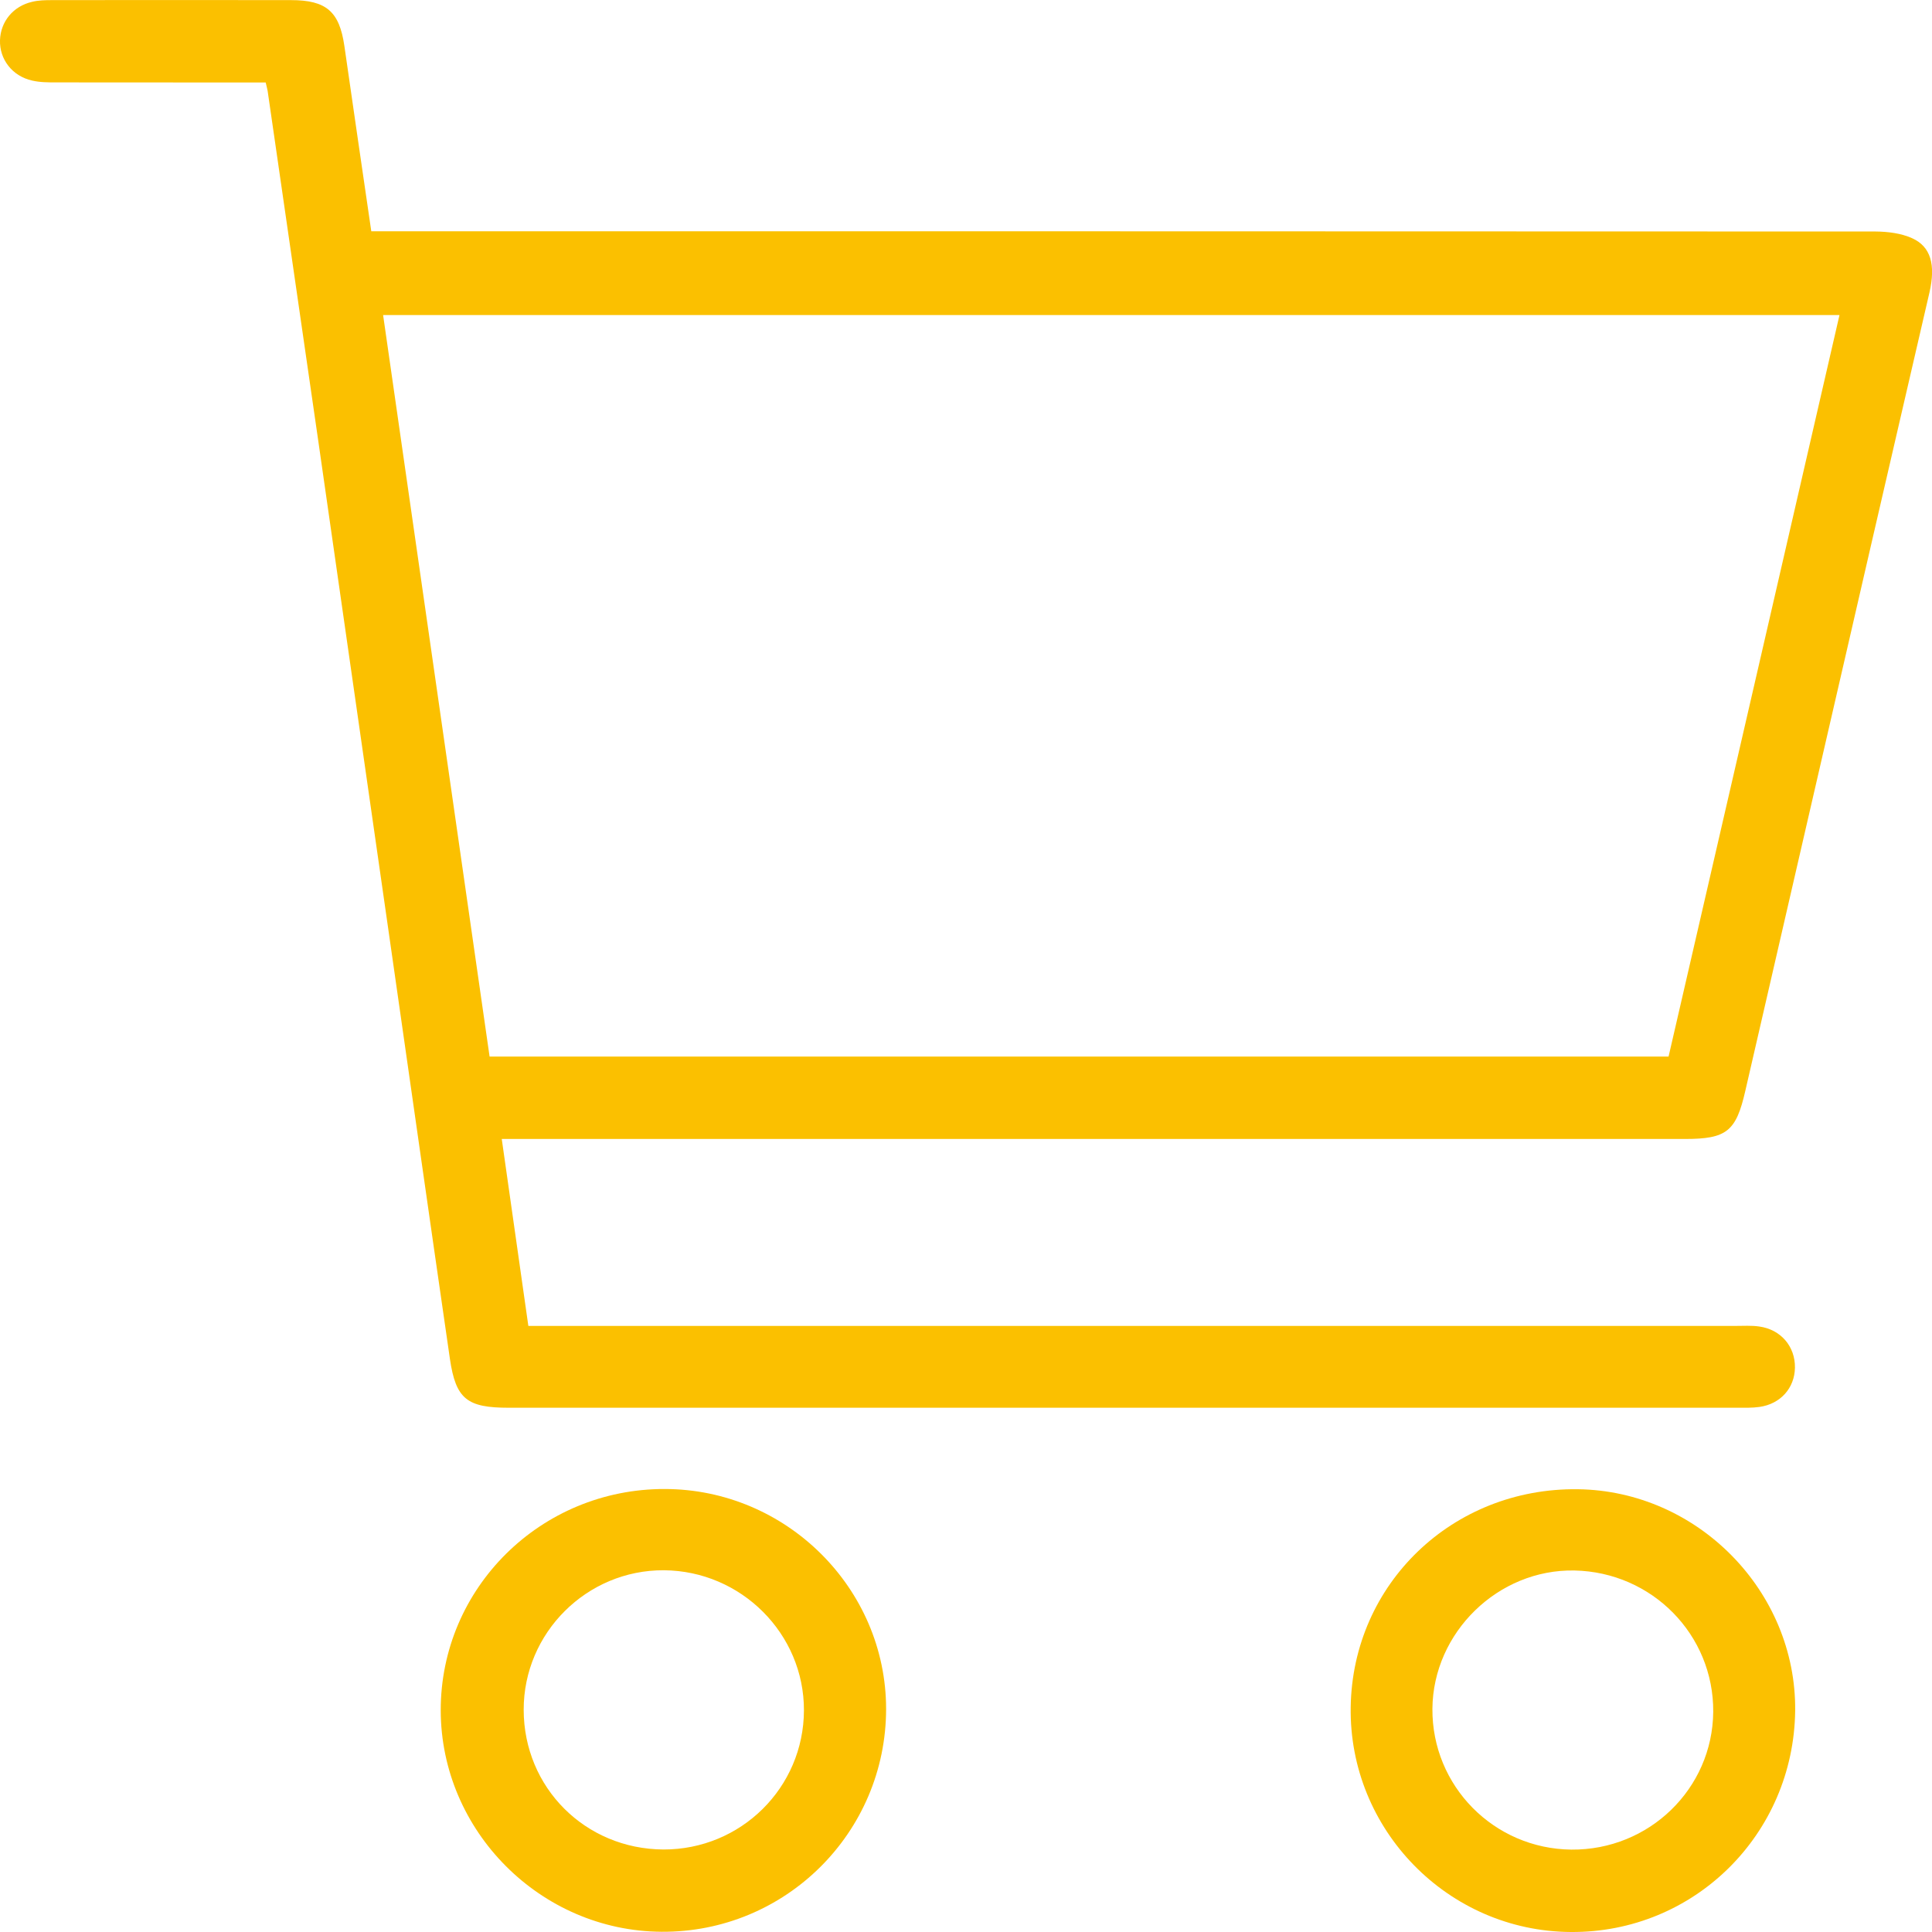 <svg width="17" height="17" viewBox="0 0 17 17" fill="none" xmlns="http://www.w3.org/2000/svg">
<g id="Group">
<path id="Vector" d="M5.849 13.102C6.918 13.103 7.796 13.975 7.797 15.036C7.797 16.126 6.91 17.006 5.82 16.998C4.756 16.991 3.88 16.112 3.878 15.05C3.877 13.973 4.758 13.1 5.849 13.102ZM4.608 15.045C4.609 15.73 5.15 16.27 5.837 16.274C6.519 16.276 7.072 15.73 7.074 15.05C7.076 14.376 6.522 13.822 5.842 13.817C5.164 13.813 4.607 14.367 4.608 15.045Z" fill="#FBC000"/>
<path id="Vector_2" d="M15.796 15.053C15.783 16.142 14.906 17.008 13.822 17C12.742 16.994 11.868 16.1 11.885 15.02C11.902 13.935 12.783 13.09 13.883 13.104C14.938 13.117 15.807 14.002 15.796 15.053ZM13.827 16.275C14.511 16.281 15.069 15.739 15.075 15.063C15.08 14.385 14.537 13.833 13.854 13.819C13.182 13.806 12.61 14.364 12.604 15.035C12.599 15.715 13.145 16.268 13.827 16.275Z" fill="#FBC000"/>
<path id="Vector_3" d="M16.825 2.096C16.728 2.052 16.61 2.038 16.502 2.037C12.168 2.035 7.834 2.035 3.5 2.035C3.425 2.035 3.351 2.035 3.267 2.035C3.186 1.479 3.107 0.941 3.03 0.403C2.986 0.102 2.872 0.001 2.56 0.001C1.859 -0 1.159 4.22432e-05 0.458 0.001C0.4 0.001 0.339 0.002 0.283 0.016C0.116 0.054 0.005 0.19 0 0.354C-0.005 0.522 0.108 0.67 0.283 0.709C0.351 0.725 0.423 0.725 0.493 0.725C1.104 0.726 1.716 0.726 2.338 0.726C2.347 0.766 2.352 0.783 2.355 0.8C2.503 1.825 2.652 2.85 2.8 3.876C3.005 5.301 3.209 6.726 3.413 8.151C3.595 9.42 3.775 10.689 3.959 11.958C4.011 12.311 4.11 12.387 4.476 12.387C8.08 12.387 11.683 12.387 15.287 12.387C15.352 12.387 15.417 12.389 15.481 12.38C15.667 12.354 15.791 12.214 15.794 12.035C15.797 11.848 15.67 11.698 15.479 11.672C15.41 11.662 15.339 11.667 15.268 11.667C11.805 11.667 8.343 11.667 4.88 11.667C4.805 11.667 4.731 11.667 4.649 11.667C4.57 11.113 4.494 10.577 4.415 10.022C4.512 10.022 4.582 10.022 4.651 10.022C8.043 10.022 11.435 10.022 14.827 10.022C15.194 10.022 15.276 9.954 15.357 9.6C15.728 7.987 16.1 6.373 16.472 4.76C16.64 4.03 16.81 3.301 16.978 2.572C17.033 2.33 16.99 2.17 16.825 2.096ZM14.682 9.297C11.223 9.297 7.775 9.297 4.308 9.297C3.996 7.123 3.684 4.955 3.371 2.772C7.646 2.772 11.905 2.772 16.186 2.772C15.684 4.954 15.183 7.124 14.682 9.297Z" fill="#FBC000"/>
</g>
</svg>
